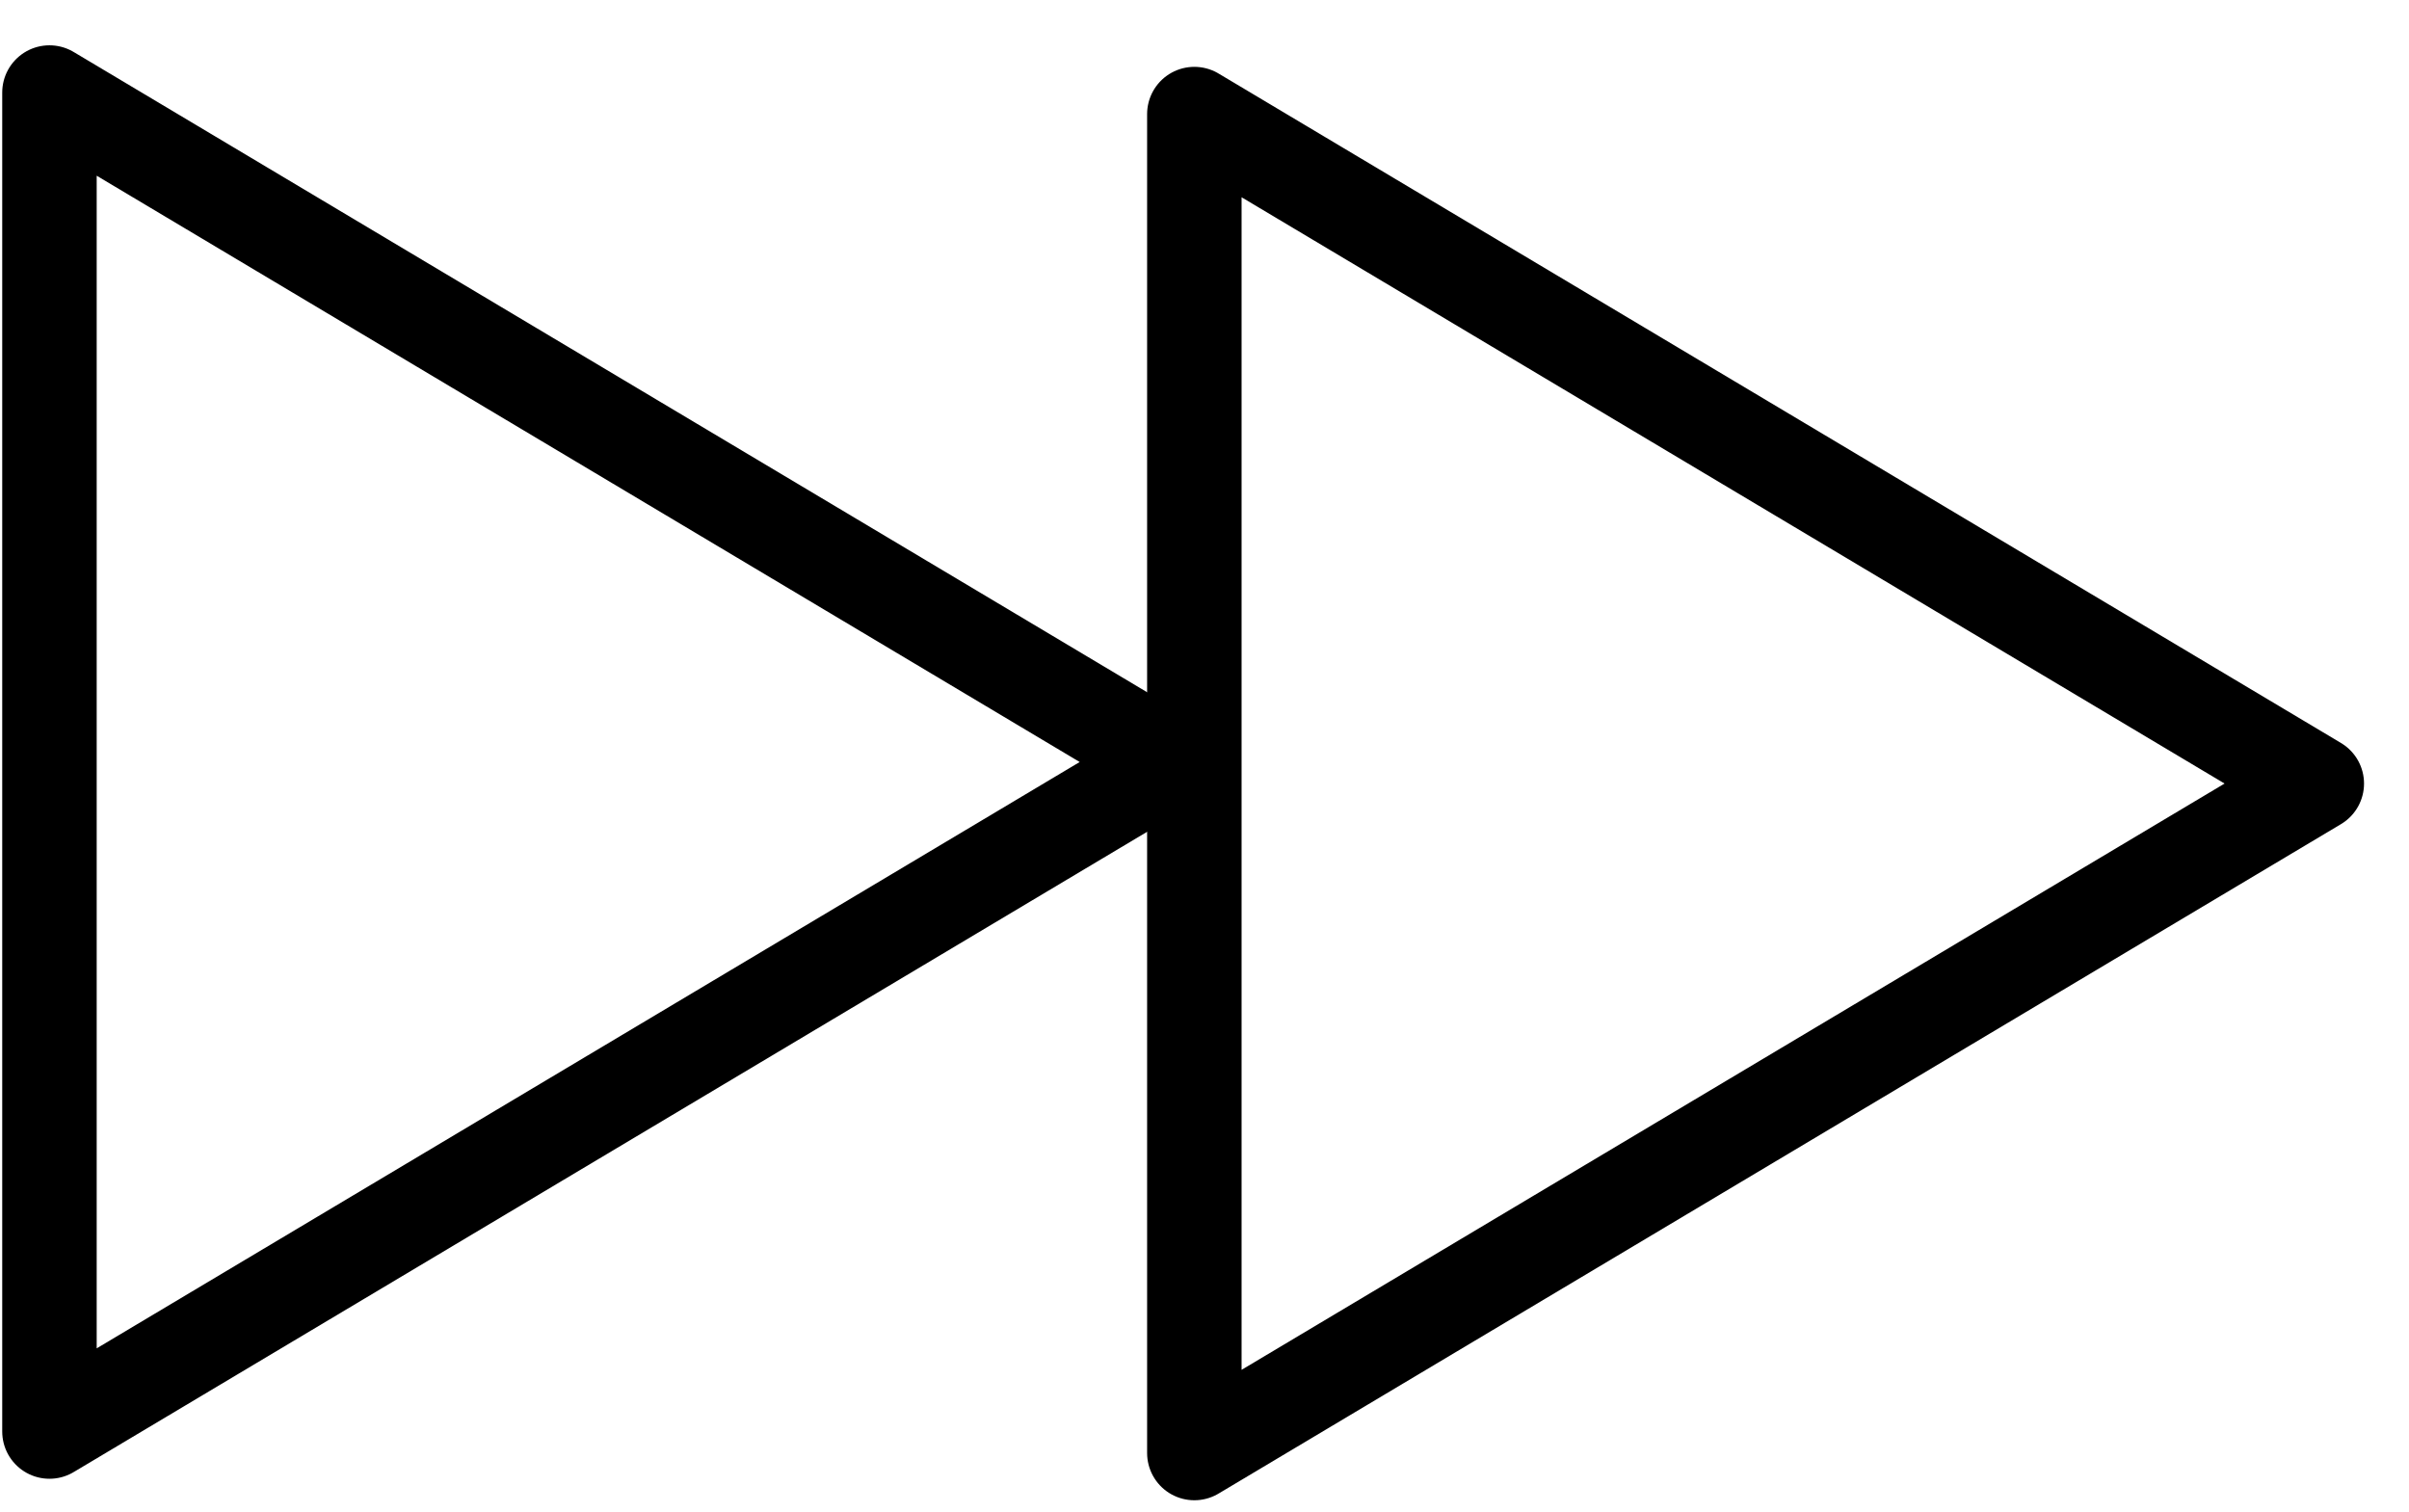 <?xml version="1.0" encoding="UTF-8" standalone="no"?>
<svg width="51px" height="32px" viewBox="0 0 51 32" version="1.1" xmlns="http://www.w3.org/2000/svg" xmlns:xlink="http://www.w3.org/1999/xlink">
    <!-- Generator: Sketch 45.2 (43514) - http://www.bohemiancoding.com/sketch -->
    <title>Fastforward</title>
    <desc>Created with Sketch.</desc>
    <defs></defs>
    <g id="fastforward" stroke="none" stroke-width="1" fill="none" fill-rule="evenodd" stroke-linecap="round" stroke-linejoin="round">
        <g id="fastforward" transform="translate(-184, -858)" stroke-width="2" stroke="currentColor">
            <g id="fastforward" transform="translate(185, 859)">
                <polygon id="Stroke-3" points="0.047 29.304 23.81 15.131 0.047 0.959"></polygon>
                <polygon id="Stroke-4" points="24.285 29.759 48.048 15.587 24.285 1.415"></polygon>
            </g>
        </g>
    </g>
</svg>